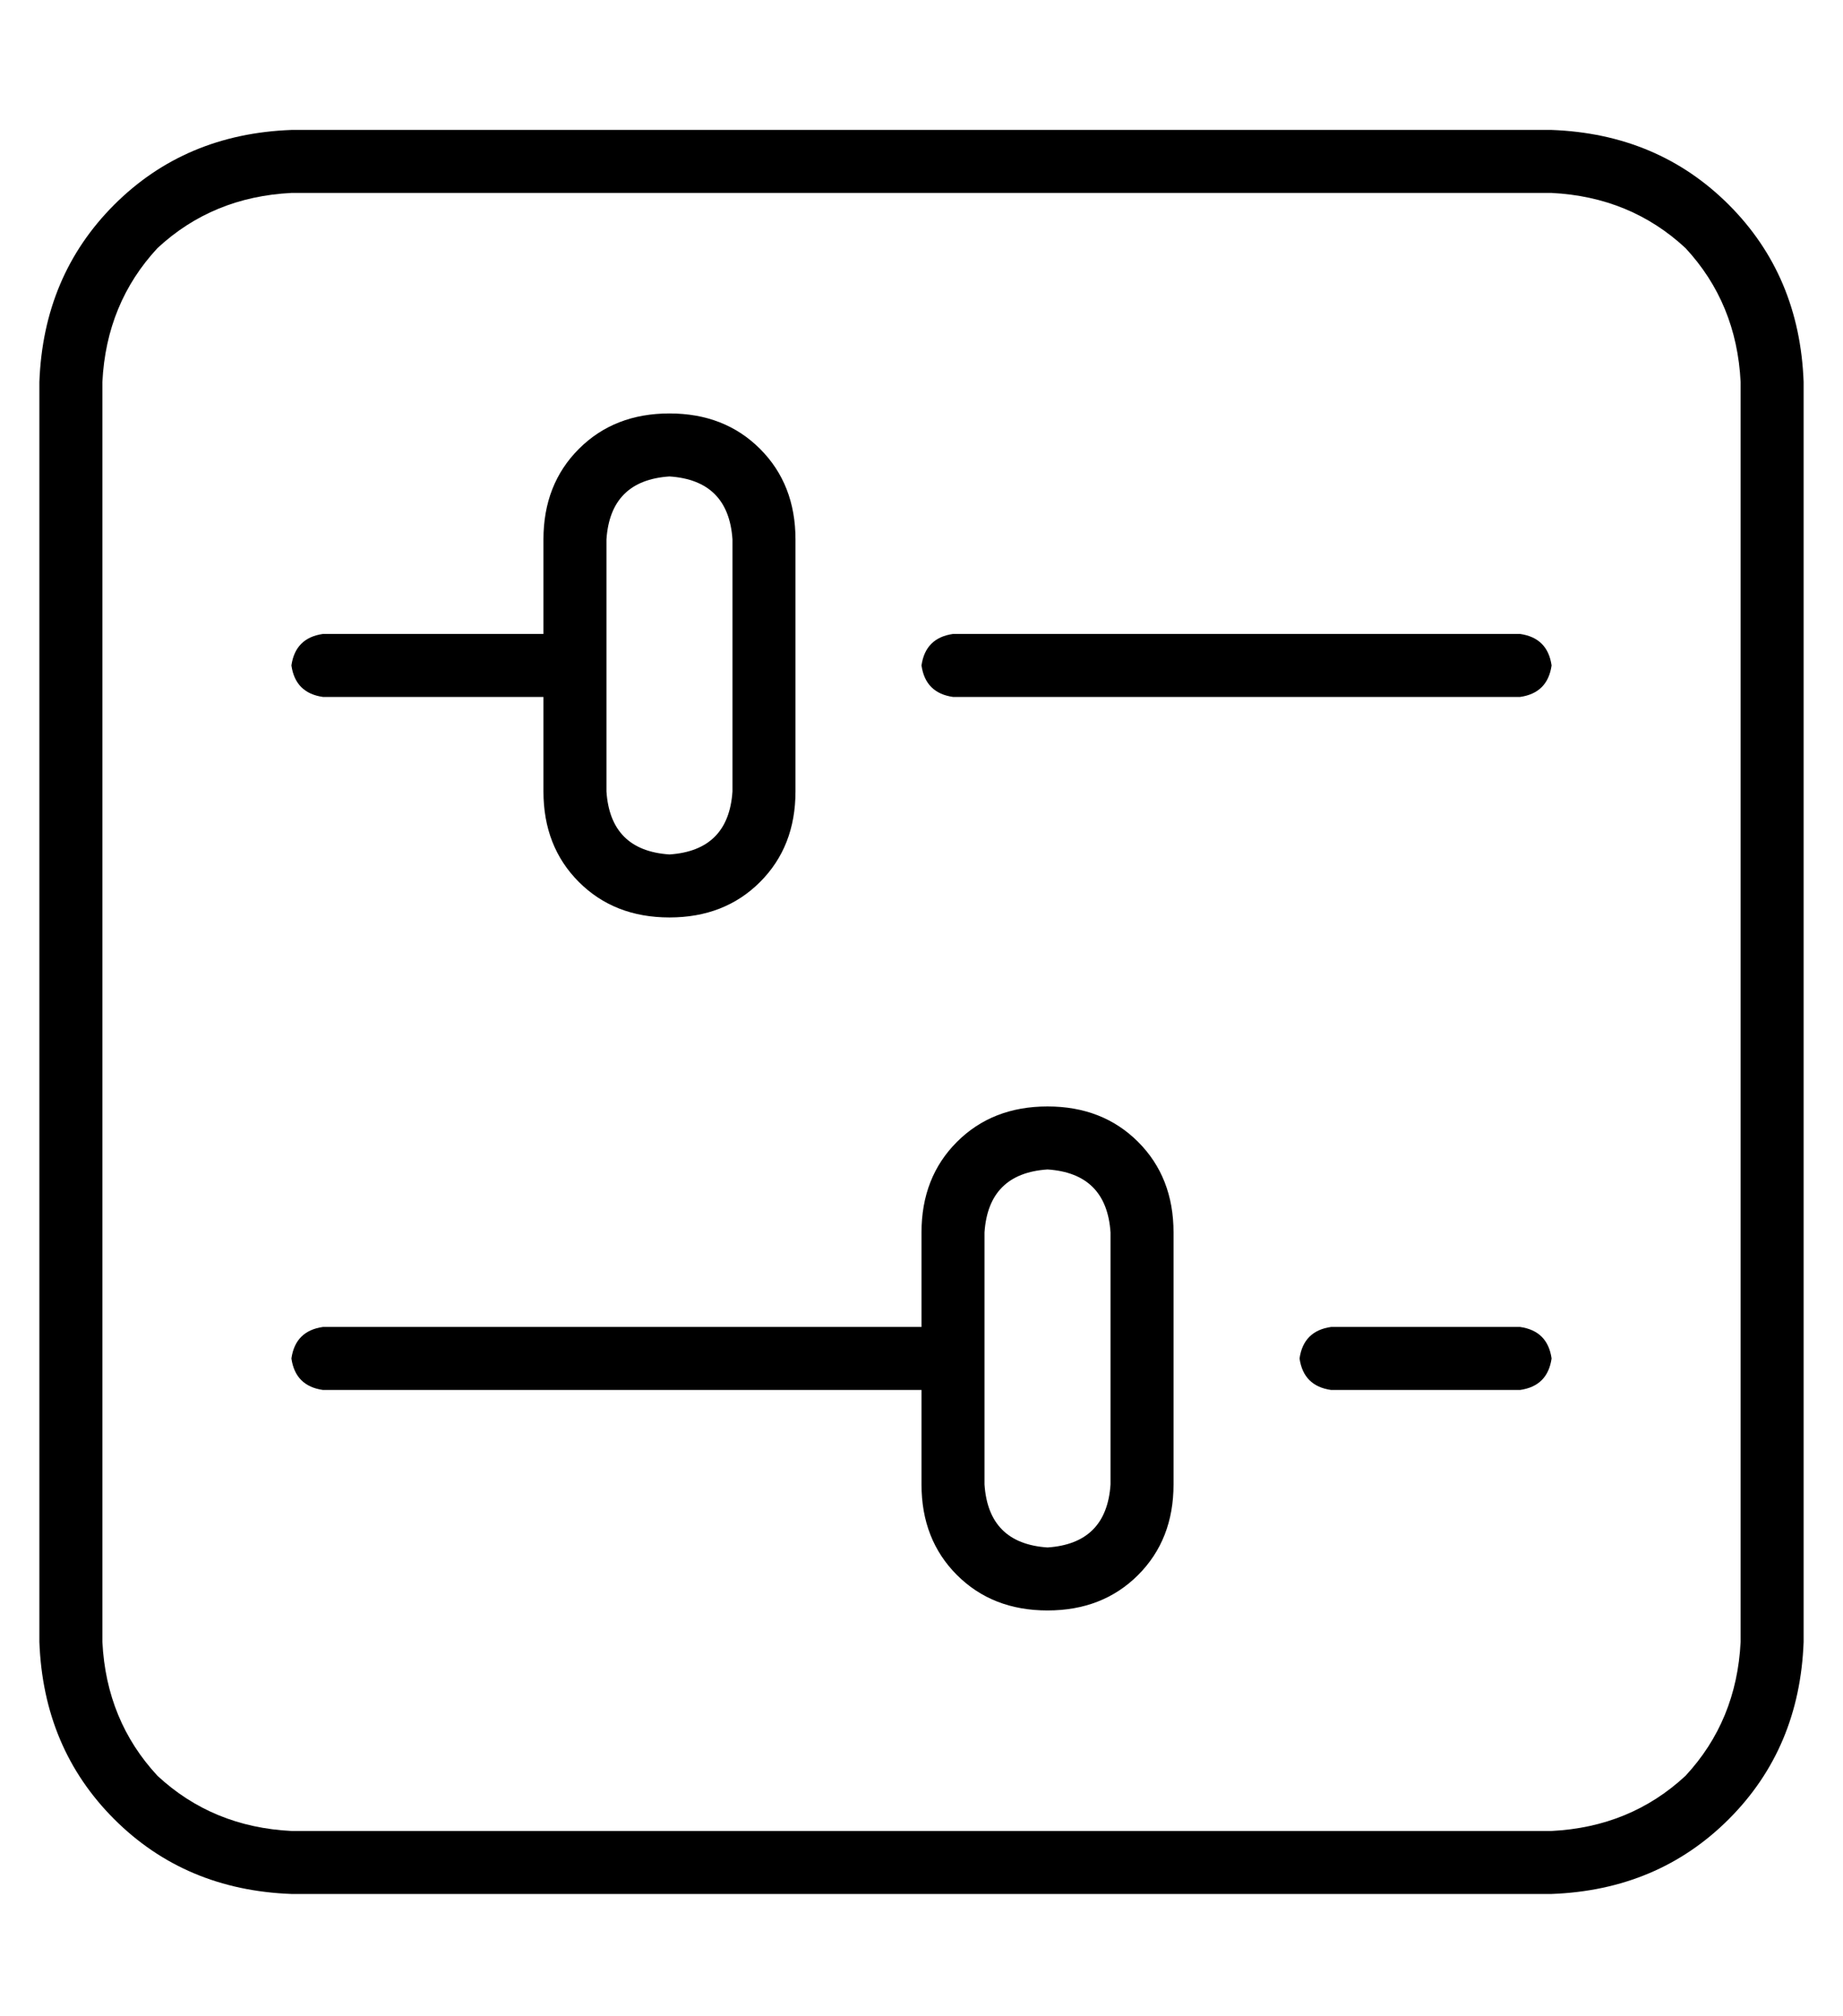 <?xml version="1.0" standalone="no"?>
<!DOCTYPE svg PUBLIC "-//W3C//DTD SVG 1.1//EN" "http://www.w3.org/Graphics/SVG/1.1/DTD/svg11.dtd" >
<svg xmlns="http://www.w3.org/2000/svg" xmlns:xlink="http://www.w3.org/1999/xlink" version="1.1" viewBox="-10 -40 468 512">
   <path fill="currentColor"
d="M16 377q1 20 14 34v0v0q14 13 34 14h320v0q20 -1 34 -14q13 -14 14 -34v-320v0q-1 -20 -14 -34q-14 -13 -34 -14h-320v0q-20 1 -34 14q-13 14 -14 34v320v0zM0 57q1 -27 19 -45v0v0q18 -18 45 -19h320v0q27 1 45 19t19 45v320v0q-1 27 -19 45t-45 19h-320v0
q-27 -1 -45 -19t-19 -45v-320v0zM64 129q1 -7 8 -8h56v0v-24v0q0 -14 9 -23t23 -9t23 9t9 23v64v0q0 14 -9 23t-23 9t-23 -9t-9 -23v-24v0h-56v0q-7 -1 -8 -8v0zM144 129v32v-32v32q1 15 16 16q15 -1 16 -16v-64v0q-1 -15 -16 -16q-15 1 -16 16v32v0zM224 129q1 -7 8 -8h144
v0q7 1 8 8q-1 7 -8 8h-144v0q-7 -1 -8 -8v0zM72 313q-7 -1 -8 -8q1 -7 8 -8h152v0v-24v0q0 -14 9 -23t23 -9t23 9t9 23v64v0q0 14 -9 23t-23 9t-23 -9t-9 -23v-24v0h-152v0zM240 273v32v-32v32v32v0q1 15 16 16q15 -1 16 -16v-64v0q-1 -15 -16 -16q-15 1 -16 16v0zM328 313
q-7 -1 -8 -8q1 -7 8 -8h48v0q7 1 8 8q-1 7 -8 8h-48v0z" />
</svg>
